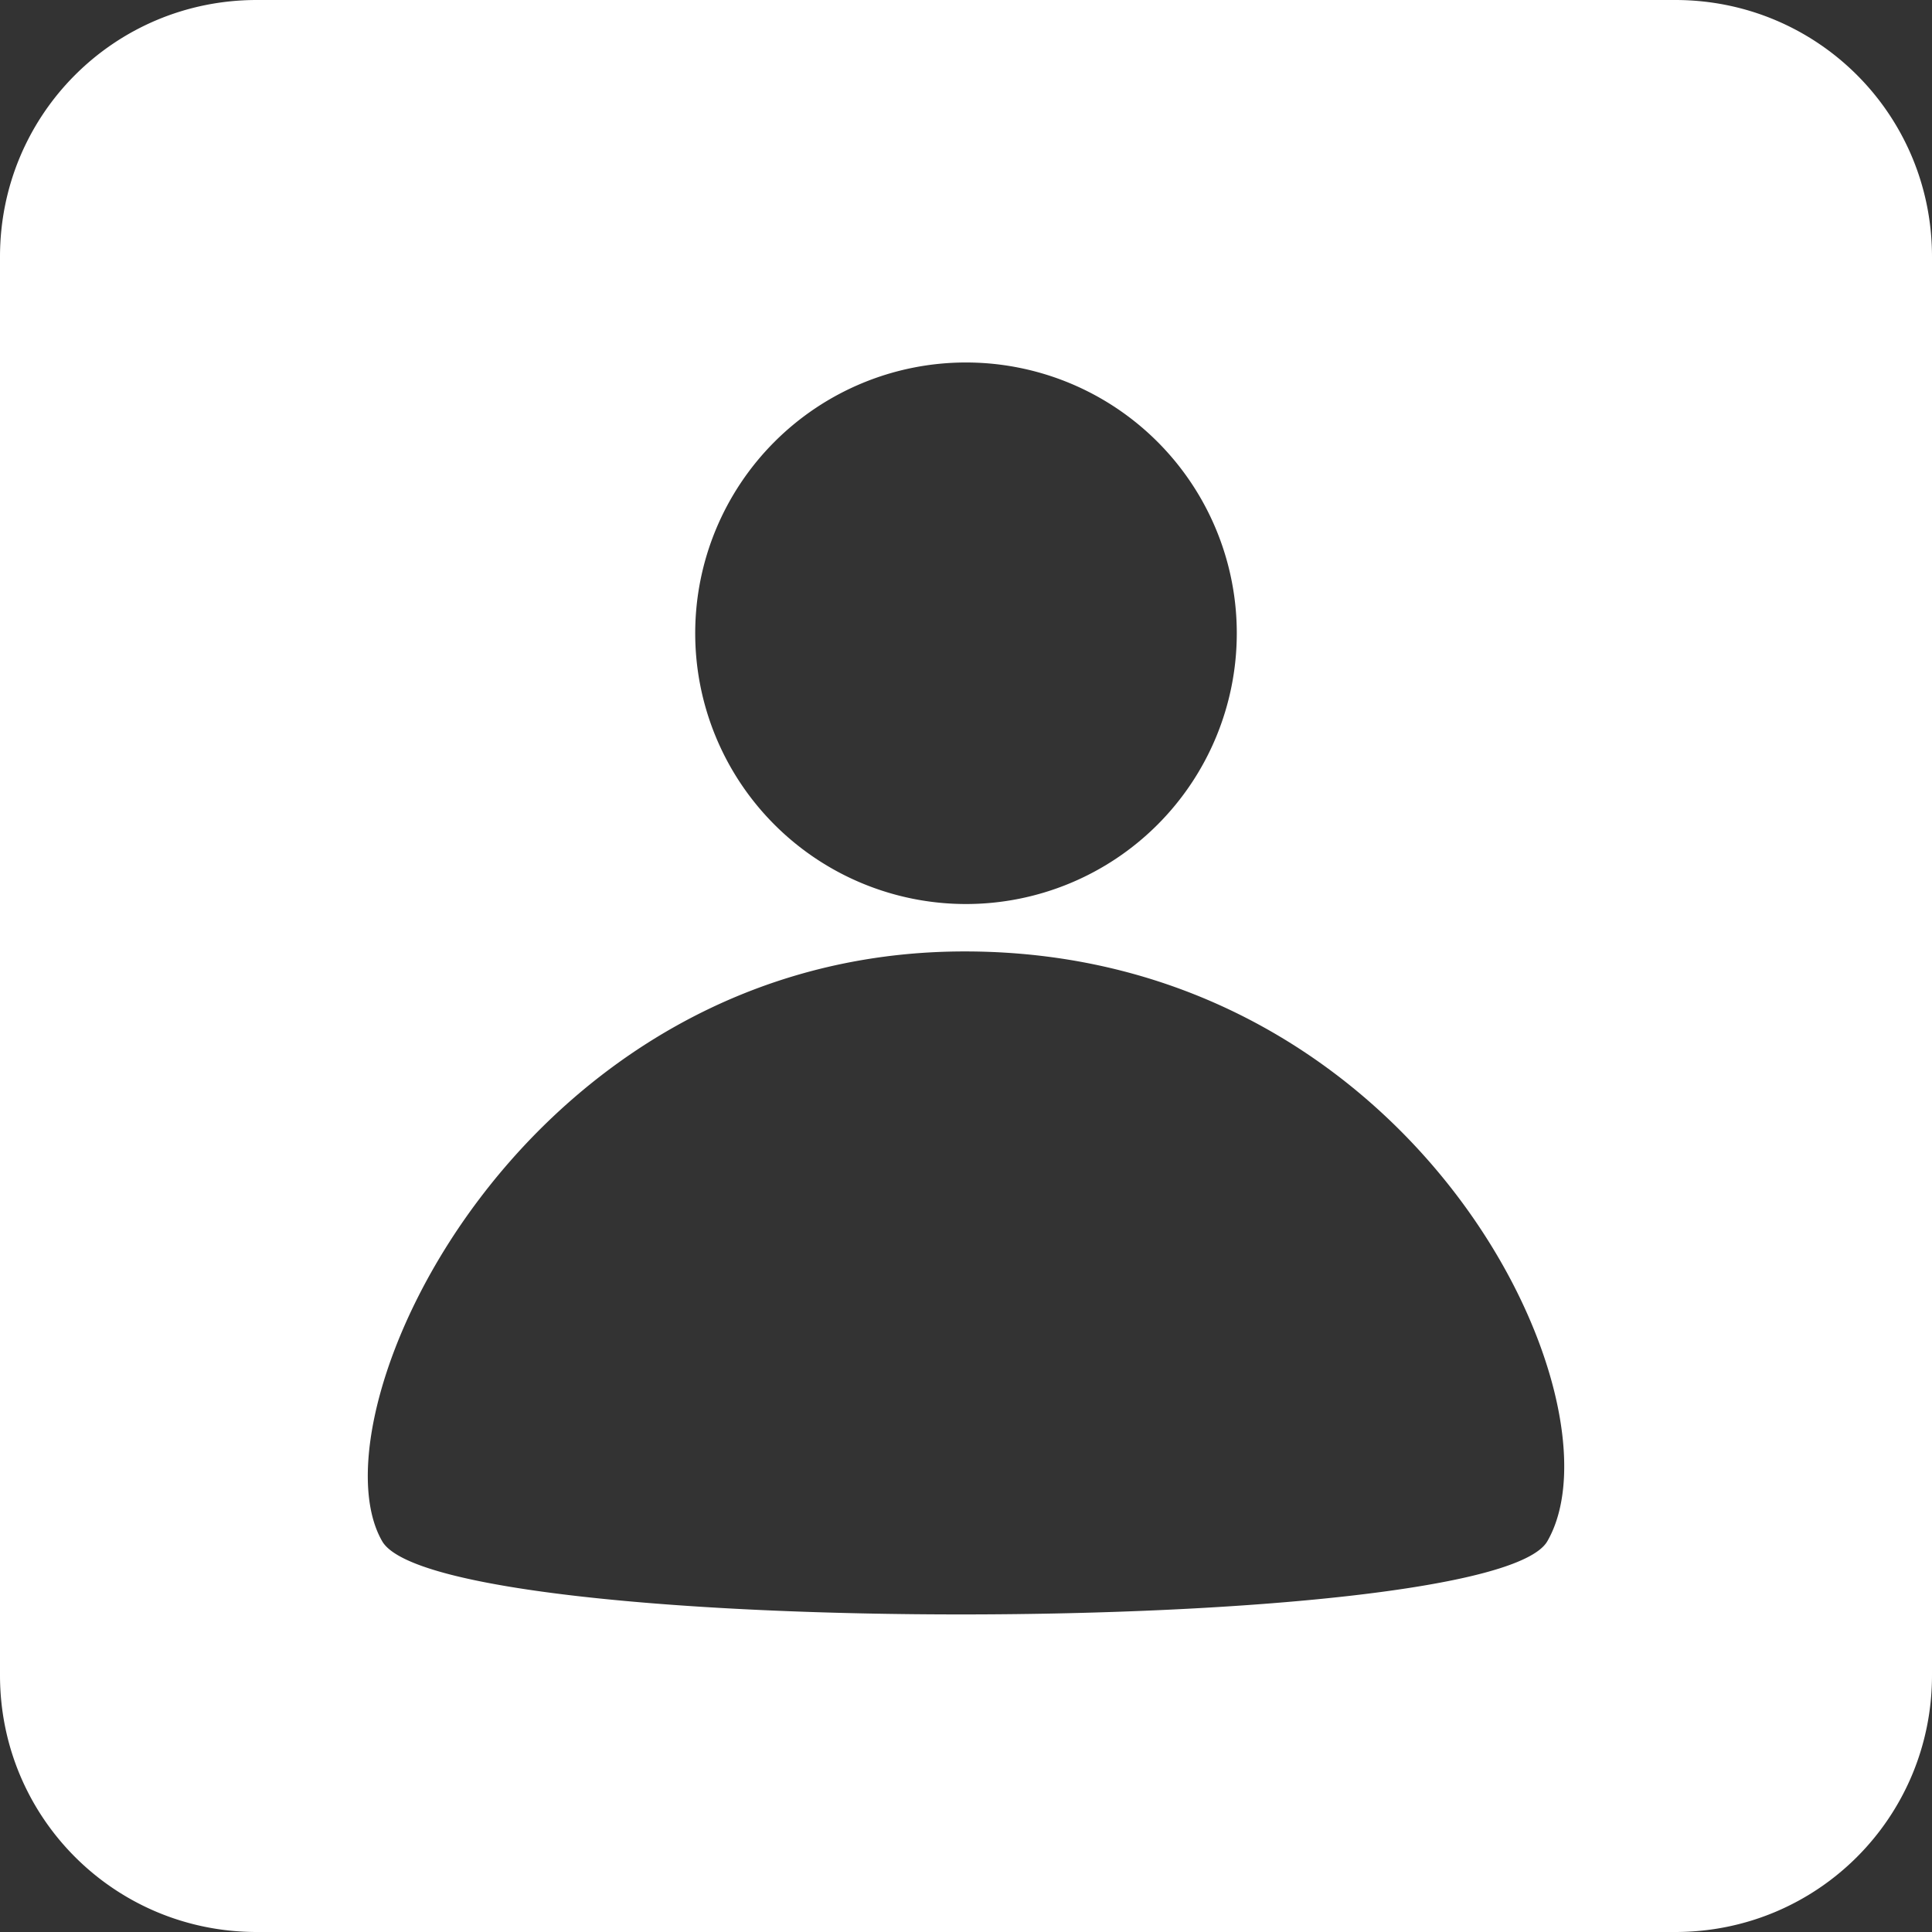 <?xml version="1.0" encoding="UTF-8" standalone="no"?>
<!-- Created with Inkscape (http://www.inkscape.org/) -->

<svg
   width="50"
   height="50"
   viewBox="0 0 50 50"
   version="1.1"
   id="svg1"
   sodipodi:docname="picture.svg"
   inkscape:version="1.3.2 (091e20e, 2023-11-25, custom)"
   xmlns:inkscape="http://www.inkscape.org/namespaces/inkscape"
   xmlns:sodipodi="http://sodipodi.sourceforge.net/DTD/sodipodi-0.dtd"
   xmlns="http://www.w3.org/2000/svg"
   xmlns:svg="http://www.w3.org/2000/svg">
  <rect x="0" y="0" width="50" height="50" fill="#333333" stroke="none"/>
  <sodipodi:namedview
     id="namedview1"
     pagecolor="#505050"
     bordercolor="#eeeeee"
     borderopacity="1"
     inkscape:showpageshadow="0"
     inkscape:pageopacity="0"
     inkscape:pagecheckerboard="0"
     inkscape:deskcolor="#d1d1d1"
     inkscape:document-units="px"
     showguides="false"
     inkscape:zoom="11.588215"
     inkscape:cx="22.134556"
     inkscape:cy="24.809687"
     inkscape:window-width="1920"
     inkscape:window-height="1009"
     inkscape:window-x="-8"
     inkscape:window-y="-8"
     inkscape:window-maximized="1"
     inkscape:current-layer="layer1" />
  <defs
     id="defs1" />
  <g
     inkscape:label="Слой 1"
     inkscape:groupmode="layer"
     id="layer1">
    <path
       id="rect1"
       style="opacity:1;fill:#ffffff;fill-opacity:1;stroke-width:1"
       d="M 6.645 0 C 2.963 0 5.9211835e-16 2.963 0 6.645 L 0 43.355 C 0 47.037 2.963 50 6.645 50 L 43.355 50 C 47.037 50 50 47.037 50 43.355 L 50 6.645 C 50 2.963 47.037 5.9211835e-16 43.355 0 L 6.645 0 z M 25 9.381 A 7.008 7.008 0 0 1 32.008 16.389 A 7.008 7.008 0 0 1 25 23.396 A 7.008 7.008 0 0 1 17.992 16.389 A 7.008 7.008 0 0 1 25 9.381 z M 24.967 24.623 C 36.646 24.623 42.139 36.26 40.045 39.887 C 38.602 42.386 11.365 42.44 9.891 39.887 C 7.974 36.567 13.526 24.623 24.967 24.623 z " />
  </g>
</svg>
